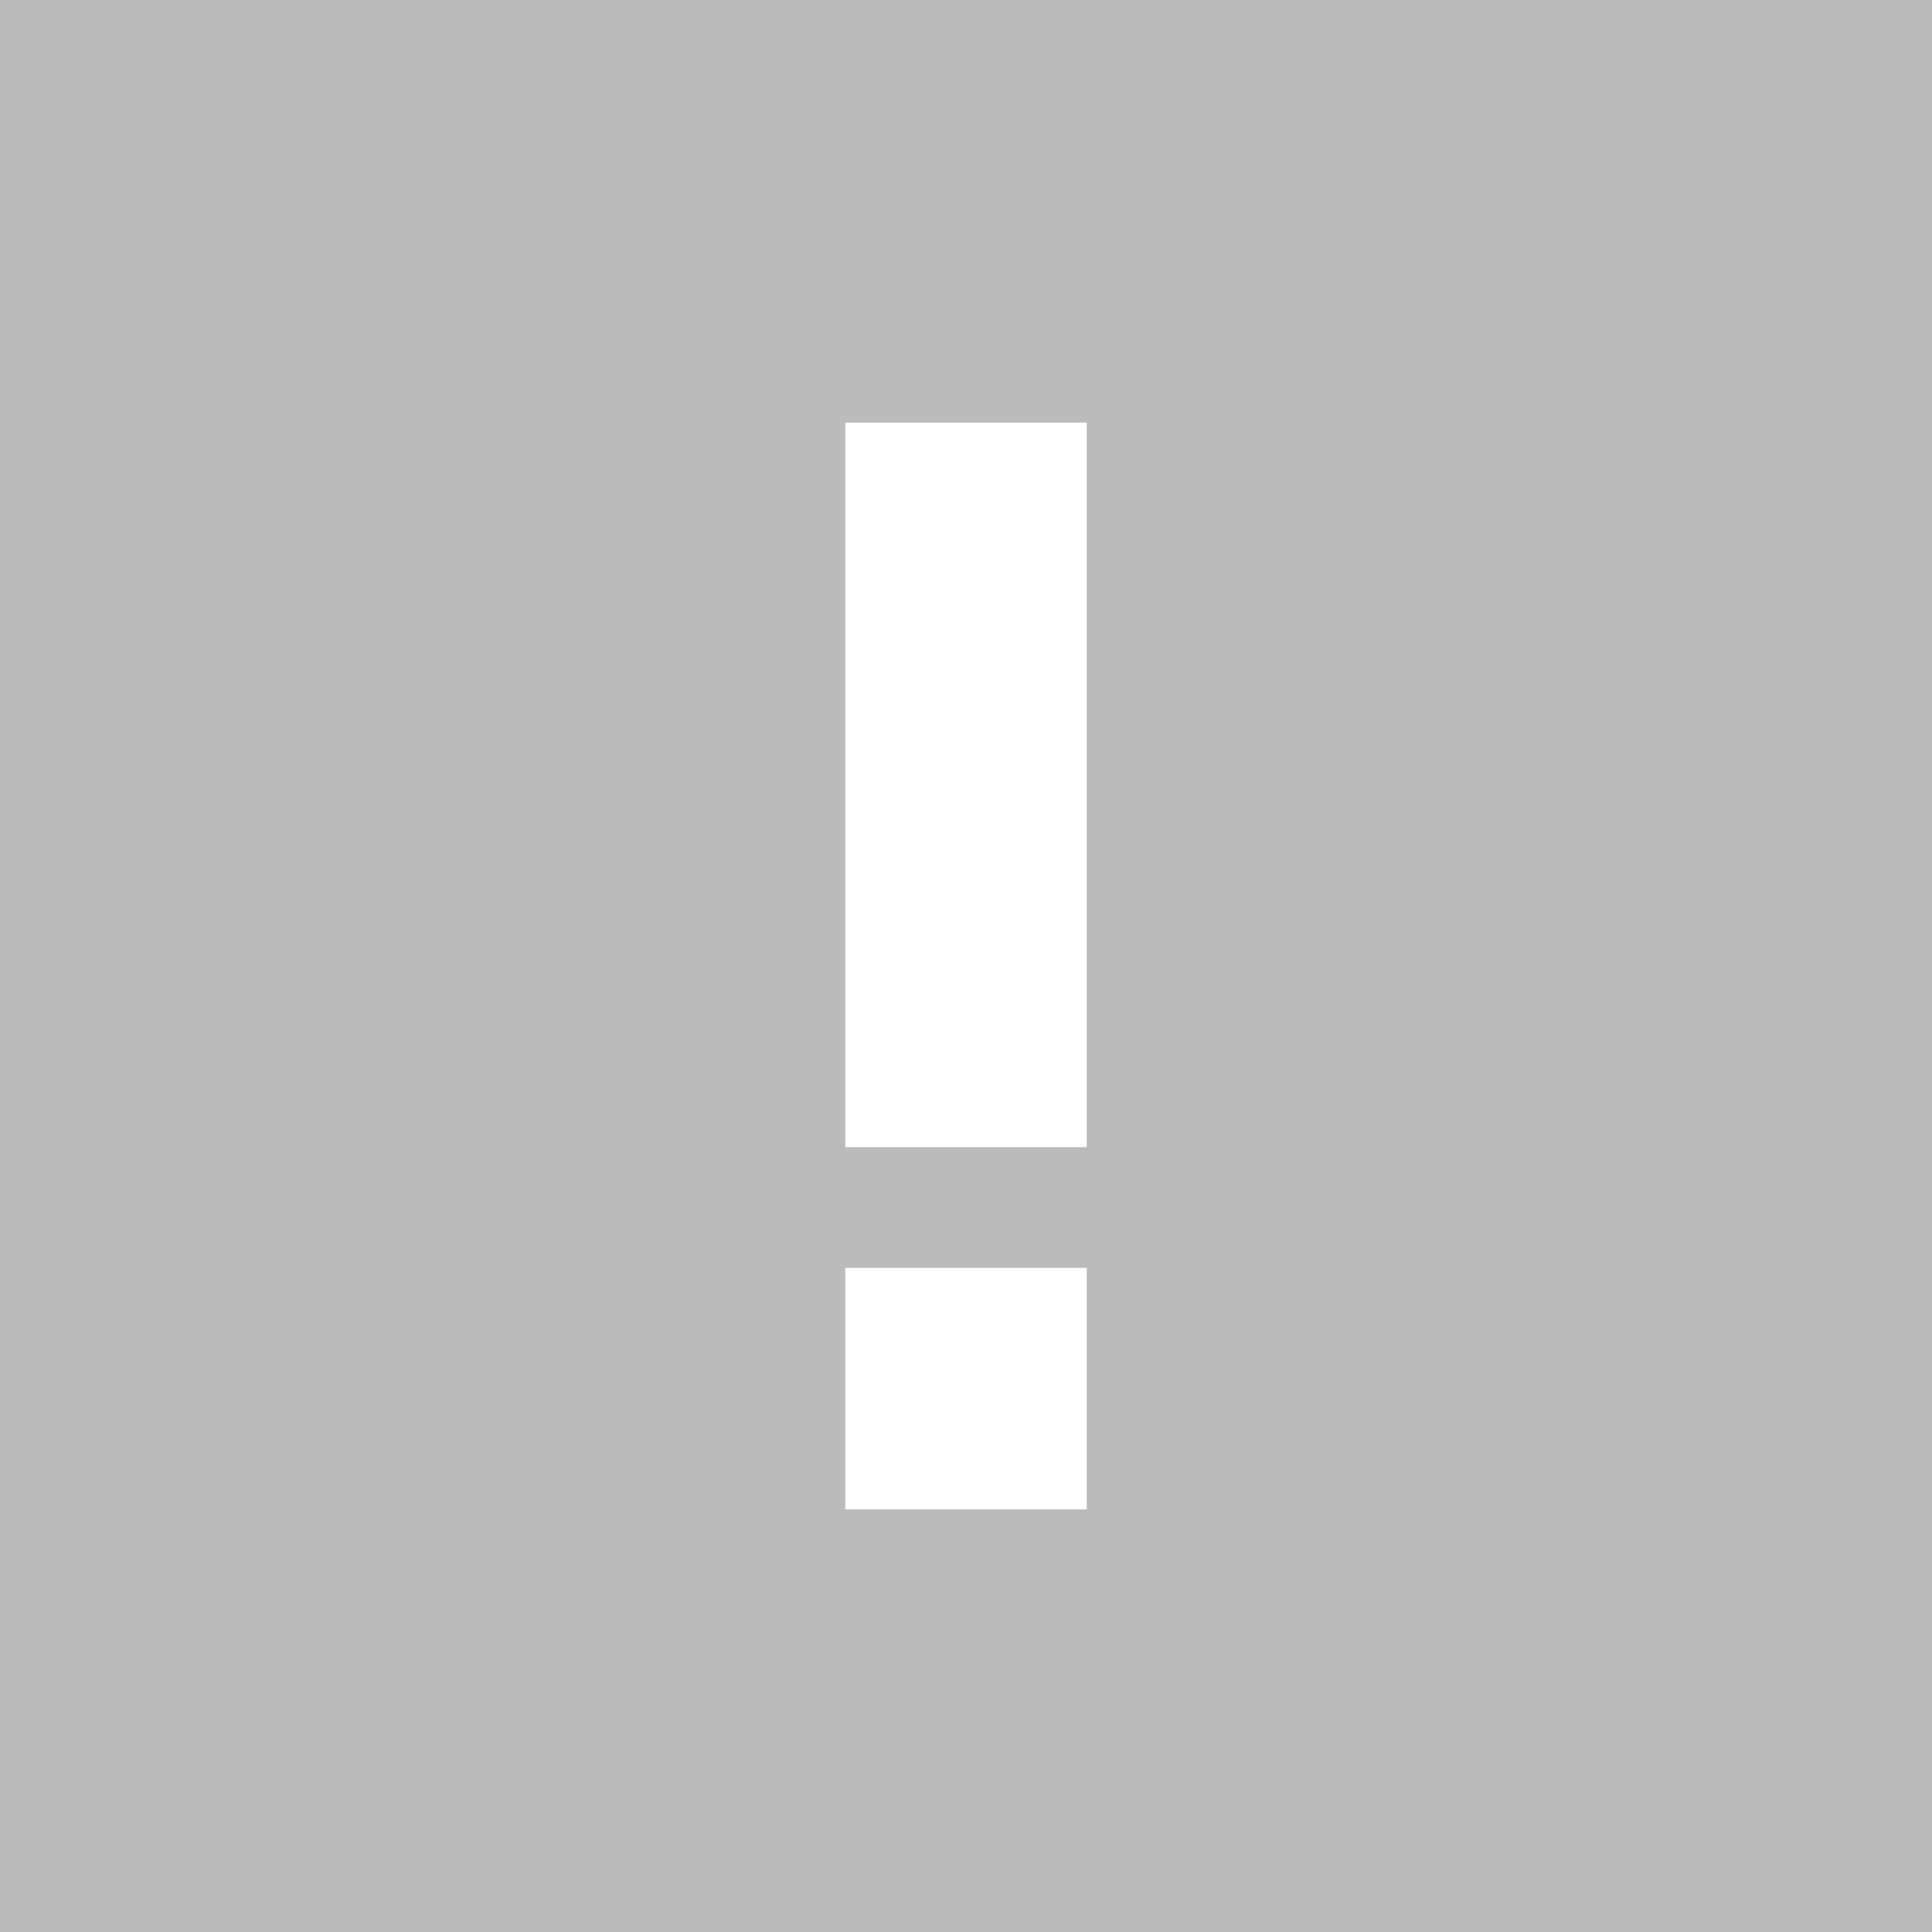 <?xml version="1.0" encoding="UTF-8"?>
<svg width="64px" height="64px" viewBox="0 0 64 64" version="1.1" xmlns="http://www.w3.org/2000/svg" xmlns:xlink="http://www.w3.org/1999/xlink">
    <title>icon_shop</title>
    <defs>
        <circle id="path-1" cx="-21830.261" cy="347.826" r="39.652"></circle>
        <polygon id="path-3" points="9.592 8.87 0 8.87 0 0 9.592 0 19.184 0 19.184 8.87"></polygon>
        <polygon id="path-5" points="9.609 8.87 0 8.87 0 0 9.609 0 19.217 0 19.217 8.87"></polygon>
        <polygon id="path-7" points="42.878 40 0 40 0 0.117 42.878 0.117"></polygon>
        <circle id="path-9" cx="44" cy="44" r="44"></circle>
        <circle id="path-11" cx="-21830.261" cy="347.826" r="39.652"></circle>
        <circle id="path-13" cx="31.875" cy="31.875" r="31.875"></circle>
        <path d="M83.251,44.875 L44.184,44.875 C47.98,35.926 49.878,28.663 49.878,23.085 C49.878,14.719 40.578,13 40.578,13 L20,45.774 L20,103 L79.241,103 C79.241,103 86.311,68.873 88.502,57.043 C89.962,49.156 88.212,45.1 83.251,44.875 Z" id="path-15"></path>
        <path d="M45,25 L24,25 C26.04,20.227 27.061,16.353 27.061,13.378 C27.061,8.917 22.062,8 22.062,8 L11,25.479 L11,56 L42.844,56 C42.844,56 46.645,37.799 47.822,31.489 C48.607,27.283 47.667,25.12 45,25 Z" id="path-16"></path>
        <polygon id="path-17" points="0.434 0.405 15.912 0.405 15.912 21.647 0.434 21.647"></polygon>
        <rect id="path-19" x="0" y="0" width="88" height="88"></rect>
        <path d="M30,60 C46.569,60 60,46.569 60,30 C60,13.431 46.569,0 30,0 C13.431,0 0,13.431 0,30 C0,46.569 13.431,60 30,60 Z" id="path-21"></path>
        <mask id="mask-22" maskContentUnits="userSpaceOnUse" maskUnits="objectBoundingBox" x="0" y="0" width="60" height="60" fill="white">
            <use xlink:href="#path-21"></use>
        </mask>
        <polygon id="path-23" points="0 0.41 57.675 0.41 57.675 52.961 0 52.961"></polygon>
        <polygon id="path-25" points="0 0.037 25.612 0.037 25.612 24.687 0 24.687"></polygon>
        <polygon id="path-27" points="0.011 0.023 16.273 0.023 16.273 24.345 0.011 24.345"></polygon>
        <polygon id="path-29" points="0 0 45.5 0 45.5 42.321 0 42.321"></polygon>
        <polygon id="path-31" points="0 0.029 39.908 0.029 39.908 36.886 0 36.886"></polygon>
        <path d="M44,88 C11.611,88 0,76.389 0,44 C0,12.833 11.611,0 44,0 C76.389,0 88,11.611 88,44 C88,76.389 76.389,88 44,88 Z" id="path-33"></path>
        <path d="M30,60 C7.917,60 0,52.084 0,30 C0,8.75 7.917,0 30,0 C52.084,0 60,7.917 60,30 C60,52.084 52.084,60 30,60 Z" id="path-35"></path>
        <mask id="mask-36" maskContentUnits="userSpaceOnUse" maskUnits="objectBoundingBox" x="0" y="0" width="60" height="60" fill="white">
            <use xlink:href="#path-35"></use>
        </mask>
        <path d="M39,78 C10.292,78 0,67.709 0,39 C0,11.375 10.292,0 39,0 C67.709,0 78,10.292 78,39 C78,67.709 67.709,78 39,78 Z" id="path-37"></path>
        <mask id="mask-38" maskContentUnits="userSpaceOnUse" maskUnits="objectBoundingBox" x="0" y="0" width="78" height="78" fill="white">
            <use xlink:href="#path-37"></use>
        </mask>
        <path d="M59.856,119.712 C15.796,119.712 0,103.918 0,59.856 C0,17.458 15.796,0 59.856,0 C103.918,0 119.712,15.796 119.712,59.856 C119.712,103.918 103.918,119.712 59.856,119.712 Z" id="path-39"></path>
        <mask id="mask-40" maskContentUnits="userSpaceOnUse" maskUnits="objectBoundingBox" x="0" y="0" width="119.712" height="119.712" fill="white">
            <use xlink:href="#path-39"></use>
        </mask>
        <polygon id="path-41" points="0.523 0.275 19.558 0.275 19.558 23.404 0.523 23.404"></polygon>
        <path d="M35,70 C9.236,70 0,60.764 0,35 C0,10.208 9.236,0 35,0 C60.764,0 70,9.236 70,35 C70,60.764 60.764,70 35,70 Z" id="path-43"></path>
        <mask id="mask-44" maskContentUnits="userSpaceOnUse" maskUnits="objectBoundingBox" x="0" y="0" width="70" height="70" fill="white">
            <use xlink:href="#path-43"></use>
        </mask>
        <path d="M63.658,127.315 C16.799,127.315 0,110.517 0,63.658 C0,18.566 16.799,0 63.658,0 C110.517,0 127.315,16.799 127.315,63.658 C127.315,110.517 110.517,127.315 63.658,127.315 Z" id="path-45"></path>
        <mask id="mask-46" maskContentUnits="userSpaceOnUse" maskUnits="objectBoundingBox" x="0" y="0" width="127.315" height="127.315" fill="white">
            <use xlink:href="#path-45"></use>
        </mask>
        <polygon id="path-47" points="0.424 0.403 15.53 0.403 15.53 21.562 0.424 21.562"></polygon>
        <rect id="path-49" x="4.54747351e-12" y="0" width="24" height="16"></rect>
        <polygon id="path-51" points="0.001 1.362 59.73 1.362 59.73 45.672 0.001 45.672"></polygon>
        <polygon id="path-53" points="0.105 0.763 31.791 0.763 31.791 22.758 0.105 22.758"></polygon>
        <polygon id="path-55" points="0.507 0.814 61.897 0.814 61.897 61.538 0.507 61.538"></polygon>
    </defs>
    <g id="icon_shop" stroke="none" stroke-width="1" fill="none" fill-rule="evenodd">
        <g id="Group-3" transform="translate(0, 0)">
            <rect id="Rectangle-9" fill="#BBBBBB" x="0" y="0" width="64" height="64"></rect>
            <g id="Group" transform="translate(28, 14)" fill="#FFFFFF">
                <rect id="Rectangle-10" x="0" y="0" width="8" height="24"></rect>
                <rect id="Rectangle-10-Copy" x="0" y="28" width="8" height="8"></rect>
            </g>
        </g>
    </g>
</svg>